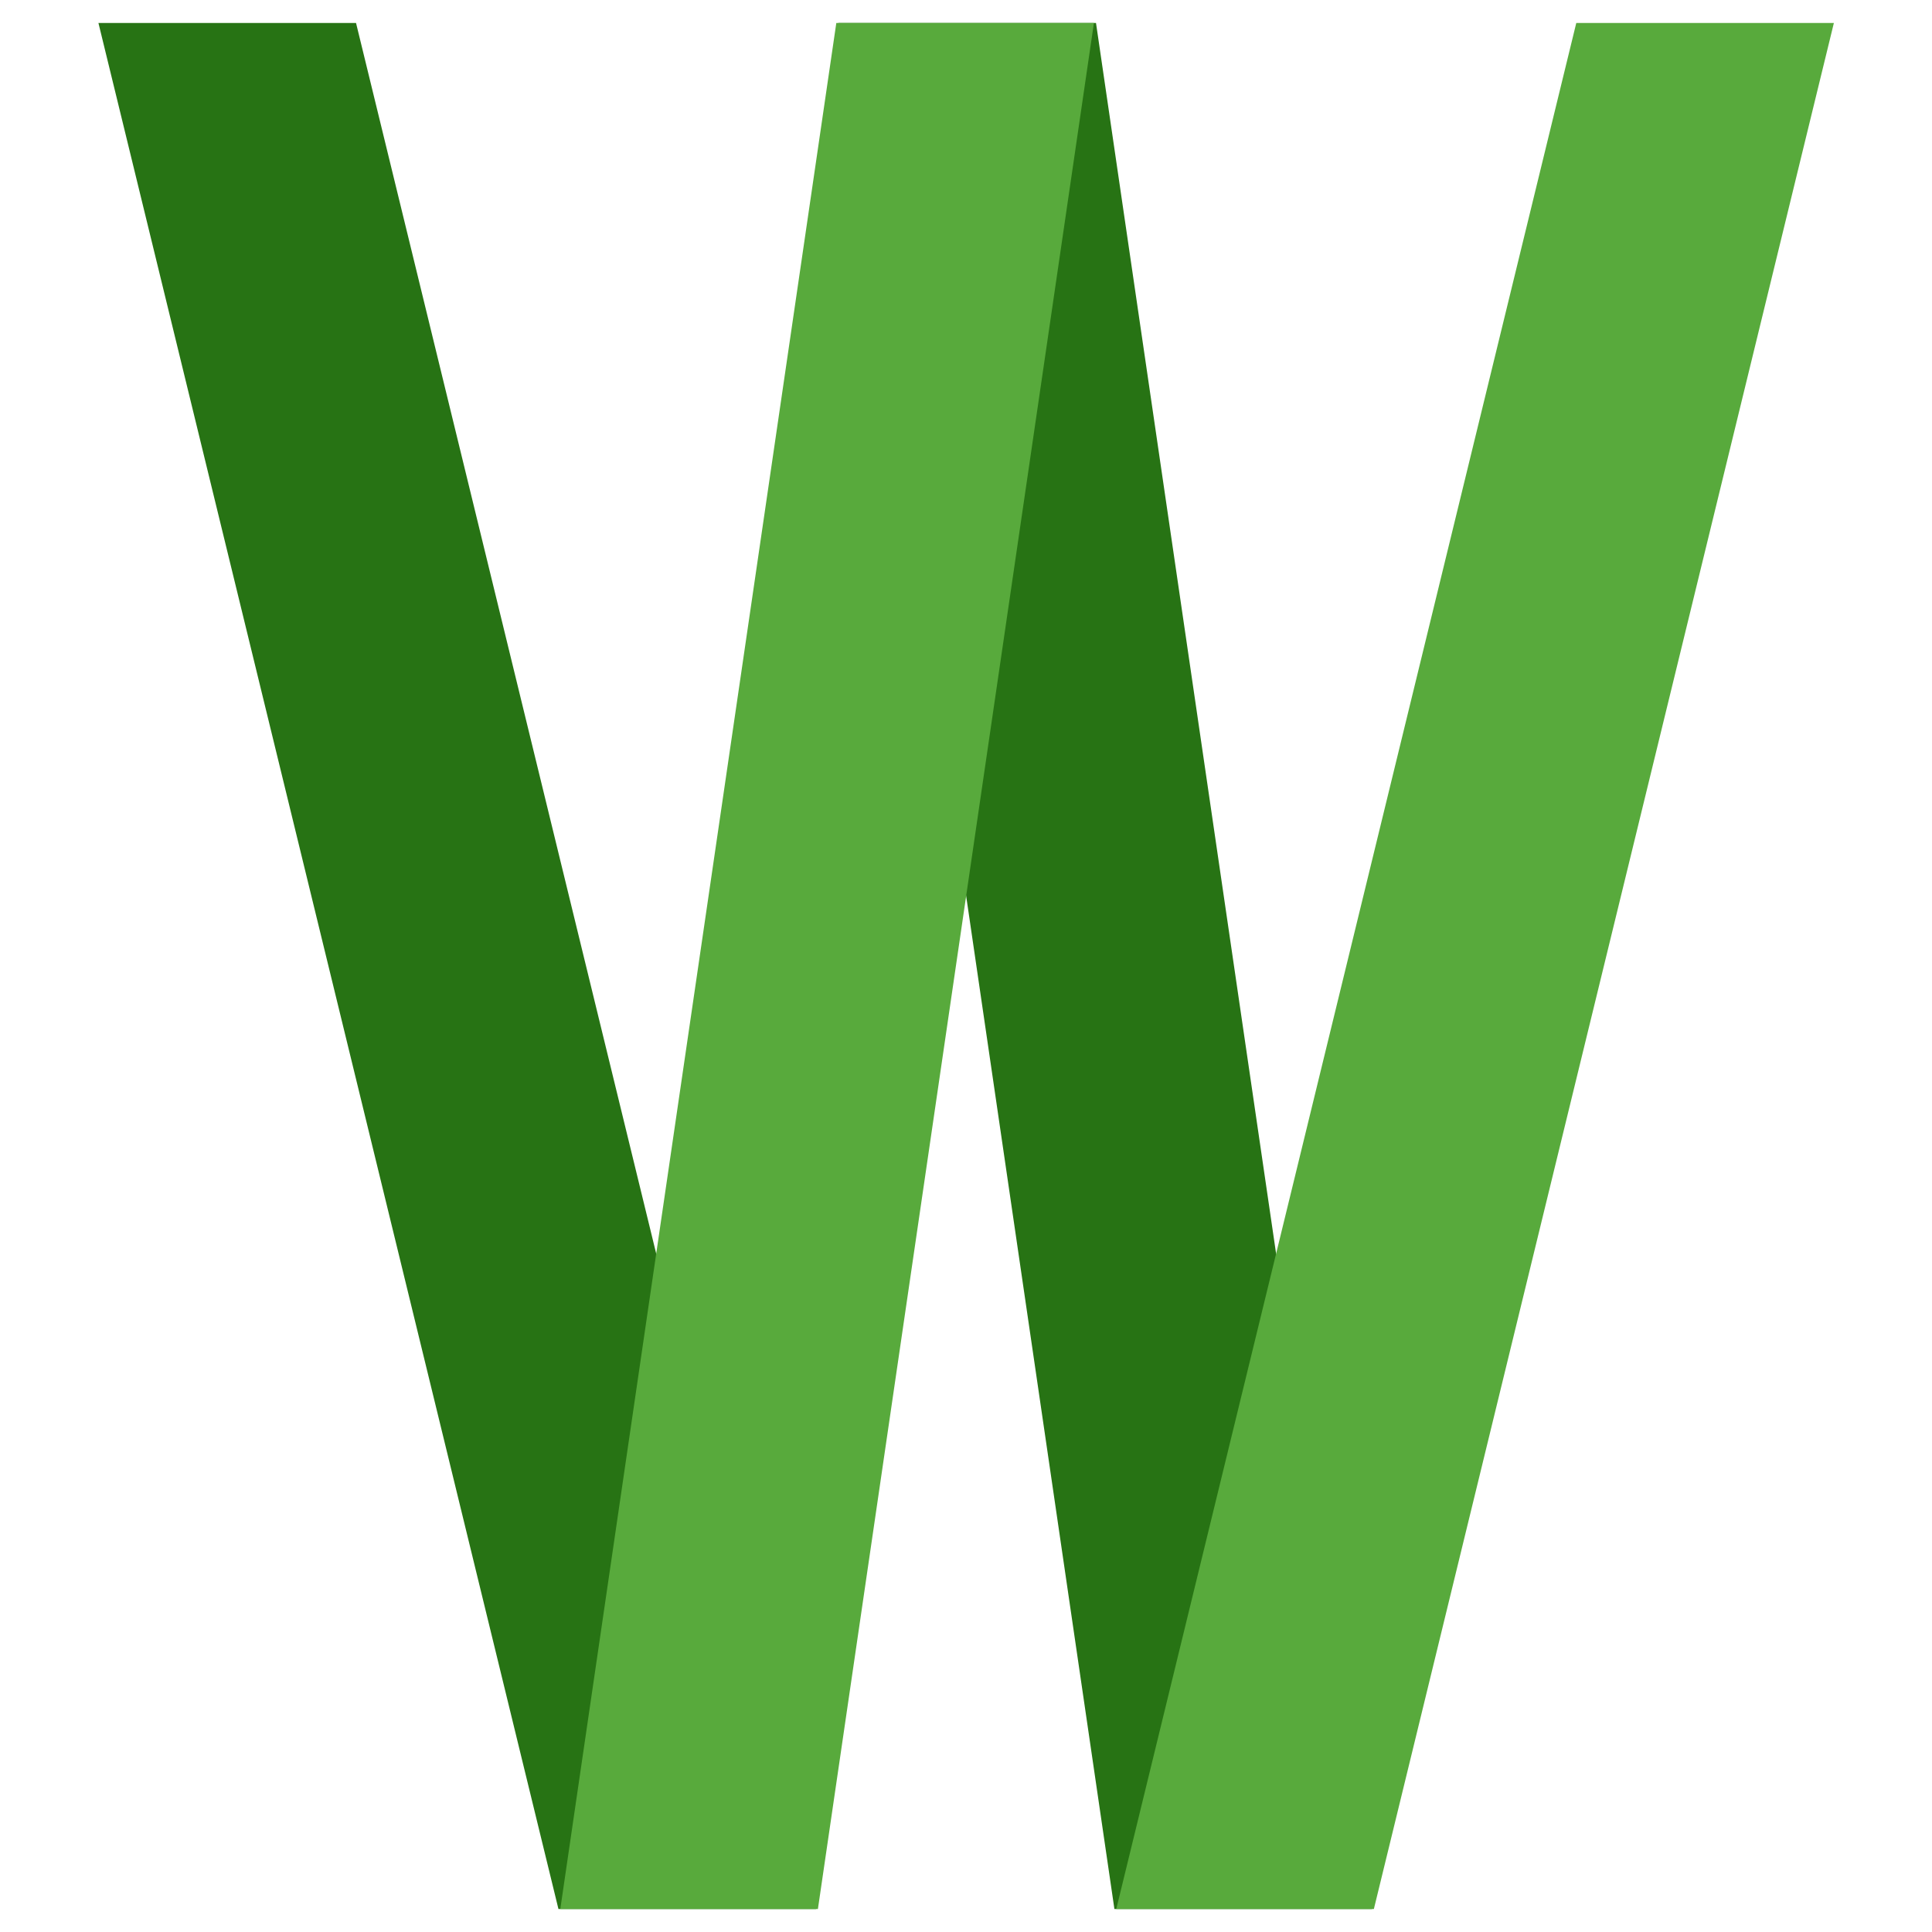 <?xml version="1.0" encoding="UTF-8" standalone="no"?>
<svg
   xmlns:dc="http://purl.org/dc/elements/1.1/"
   xmlns:cc="http://creativecommons.org/ns#"
   xmlns:rdf="http://www.w3.org/1999/02/22-rdf-syntax-ns#"
   xmlns:svg="http://www.w3.org/2000/svg"
   xmlns="http://www.w3.org/2000/svg"
   version="1.1"
   id="svg2"
   viewBox="0 0 210 210">
  <defs
     id="defs4" />
  <g
     id="layer1">
    <path
       id="path5095"
       d="m 10.7,2.5 28,-7e-5 50,205 -28,0 z"
       style="fill:#277314;fill-opacity:1;fill-rule:evenodd;stroke:none;stroke-width:1px;stroke-linecap:butt;stroke-linejoin:miter;stroke-opacity:1" />
    <path
       id="path5095-2"
       d="m 91.131,2.5 28,-1.5e-4 30,205 -28,0 z"
       style="fill:#277314;fill-opacity:1;fill-rule:evenodd;stroke:none;stroke-width:1px;stroke-linecap:butt;stroke-linejoin:miter;stroke-opacity:1" />
    <path
       id="path5095-5-6"
       d="m 118.903,2.5 -28,-1.5e-4 -30,205 28,0 z"
       style="fill:#58aa3c;fill-opacity:1;fill-rule:evenodd;stroke:none;stroke-width:1px;stroke-linecap:butt;stroke-linejoin:miter;stroke-opacity:1" />
    <path
       id="path5095-5-6-9"
       d="m 199.334,2.5 -28,-1.5e-4 -50,205 28,0 z"
       style="fill:#58aa3c;fill-opacity:1;fill-rule:evenodd;stroke:none;stroke-width:1px;stroke-linecap:butt;stroke-linejoin:miter;stroke-opacity:1" />
  </g>
</svg>
